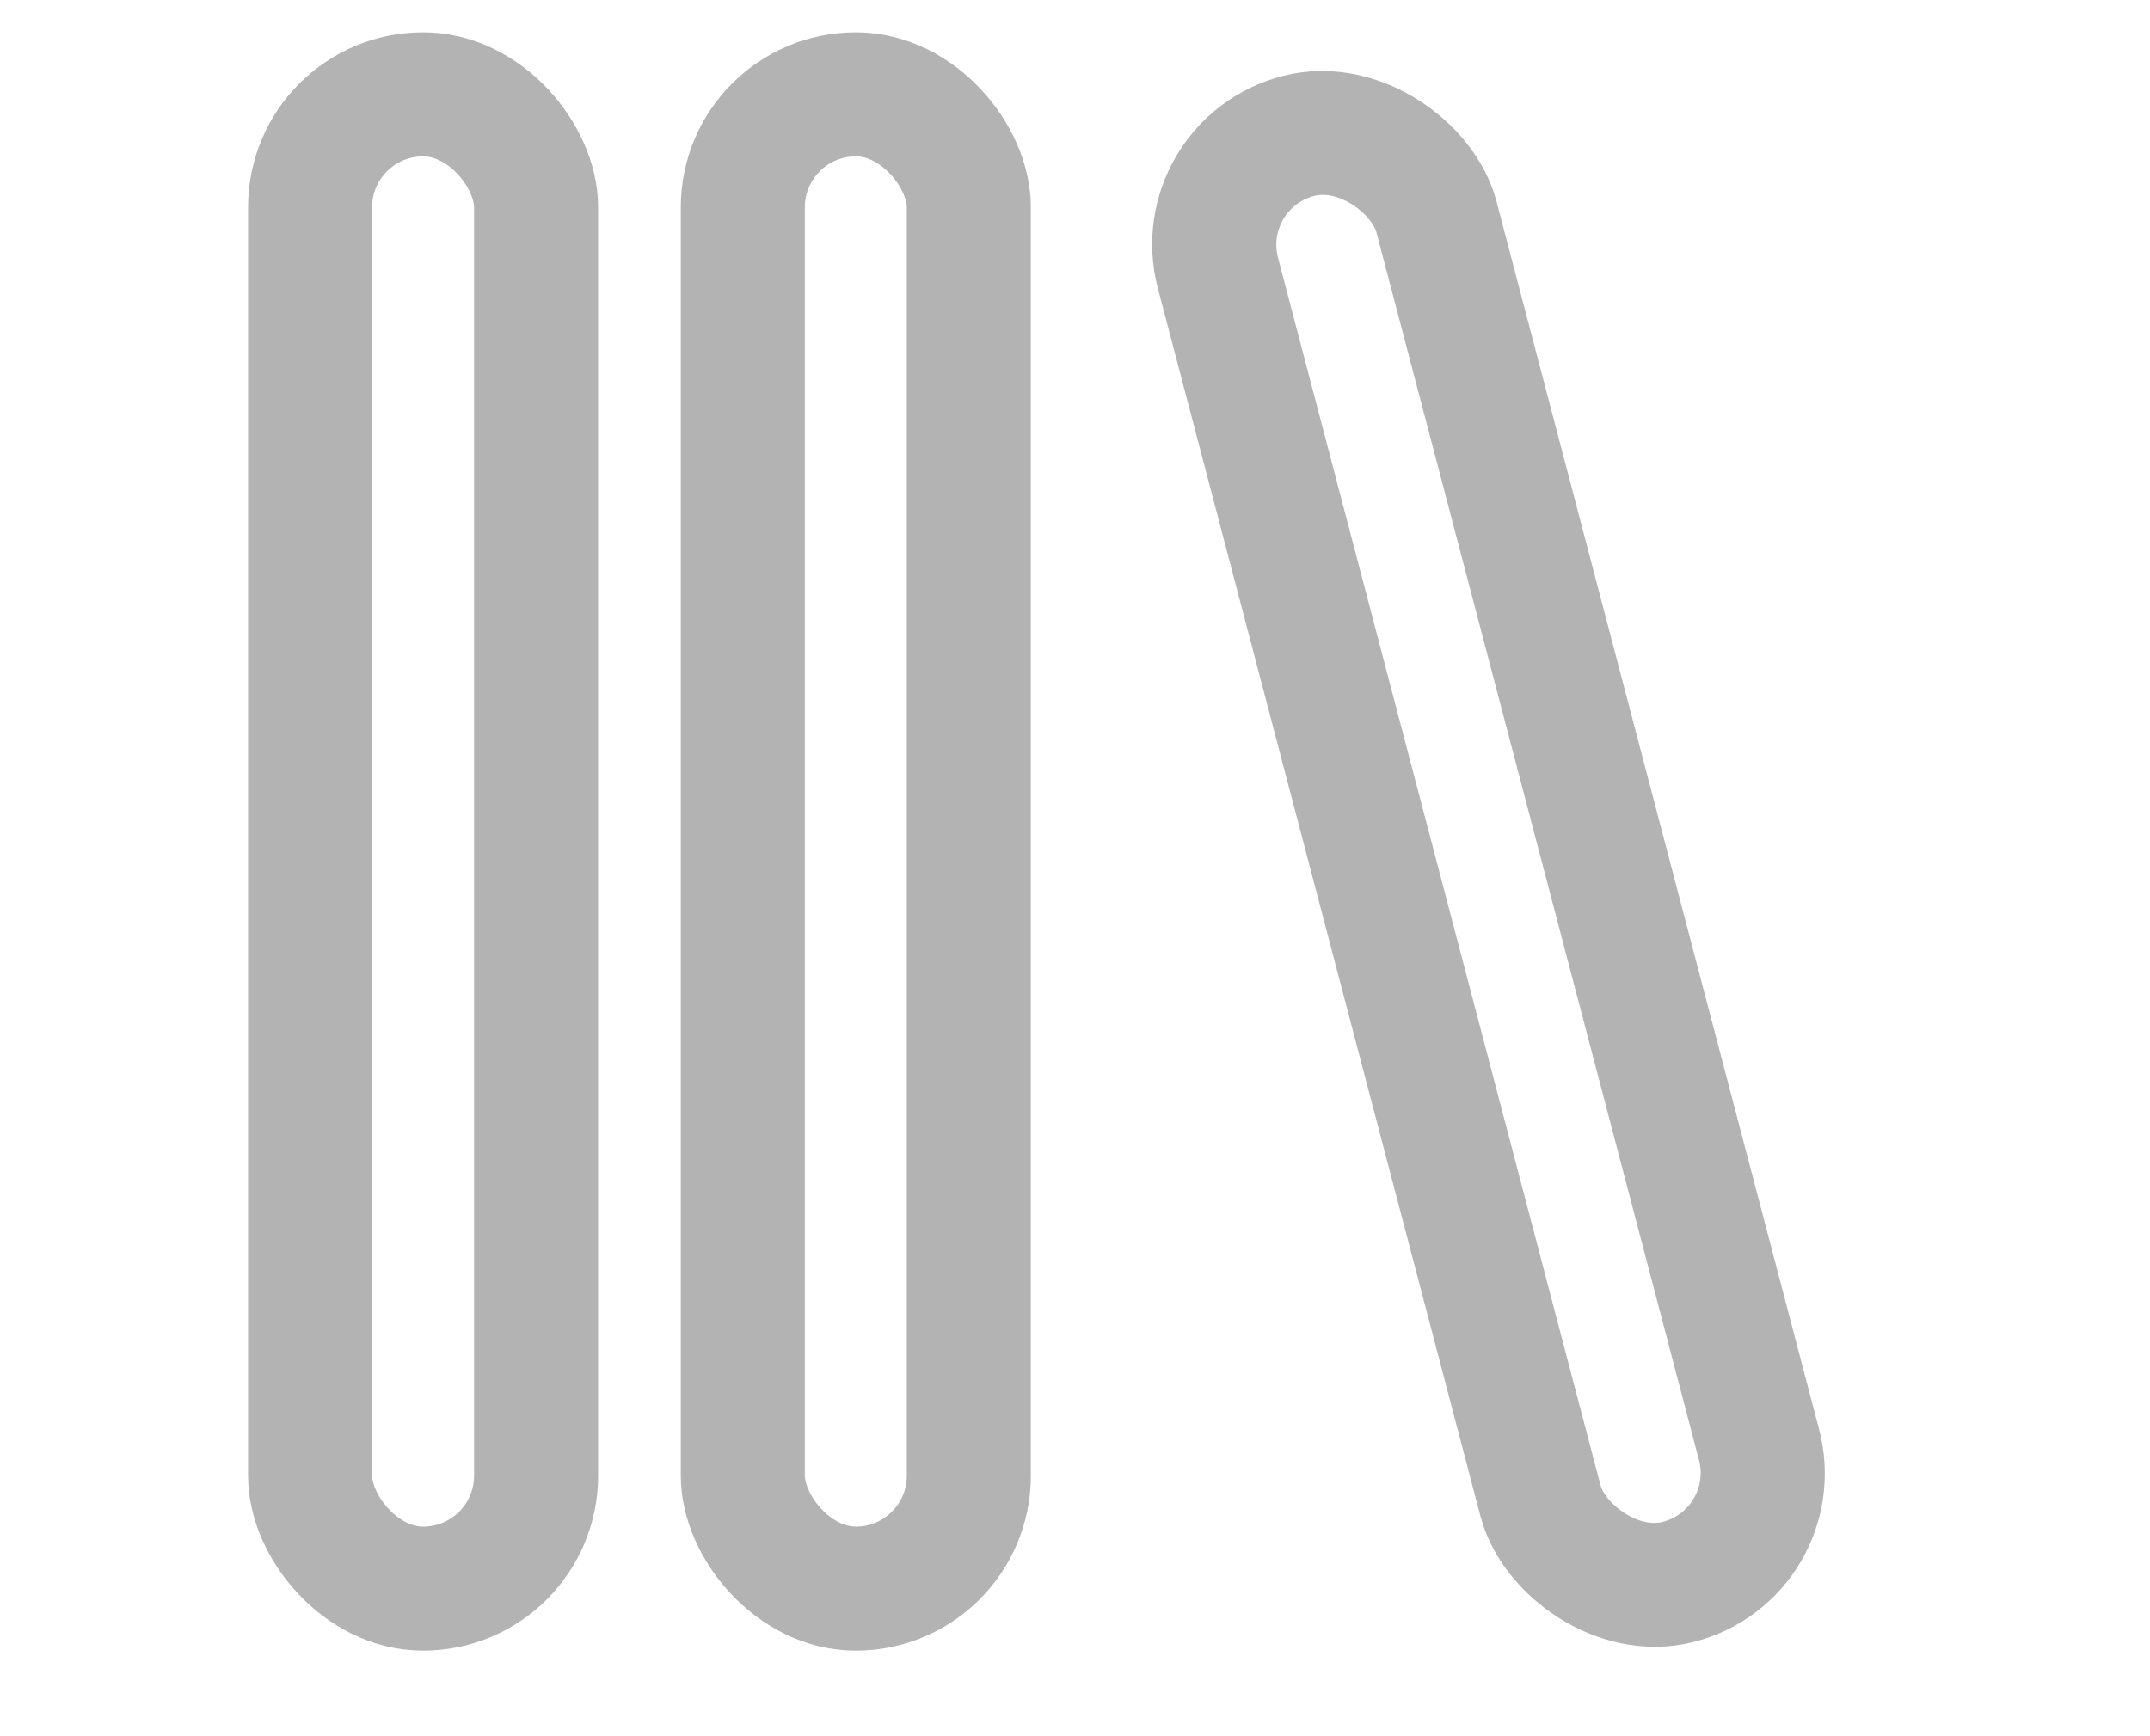 <svg width="26" height="21" viewBox="0 0 26 21" fill="none" xmlns="http://www.w3.org/2000/svg">
<rect x="3.75" y="1.141" width="2.733" height="18.074" rx="1.366" stroke="#B3B3B3" stroke-width="1.5"/>
<rect x="8.983" y="1.141" width="2.733" height="18.074" rx="1.366" stroke="#B3B3B3" stroke-width="1.5"/>
<rect x="0.917" y="0.538" width="2.73" height="18.086" rx="1.365" transform="matrix(0.968 -0.249 0.254 0.967 13.358 1.692)" stroke="#B3B3B3" stroke-width="1.5"/>
</svg>
